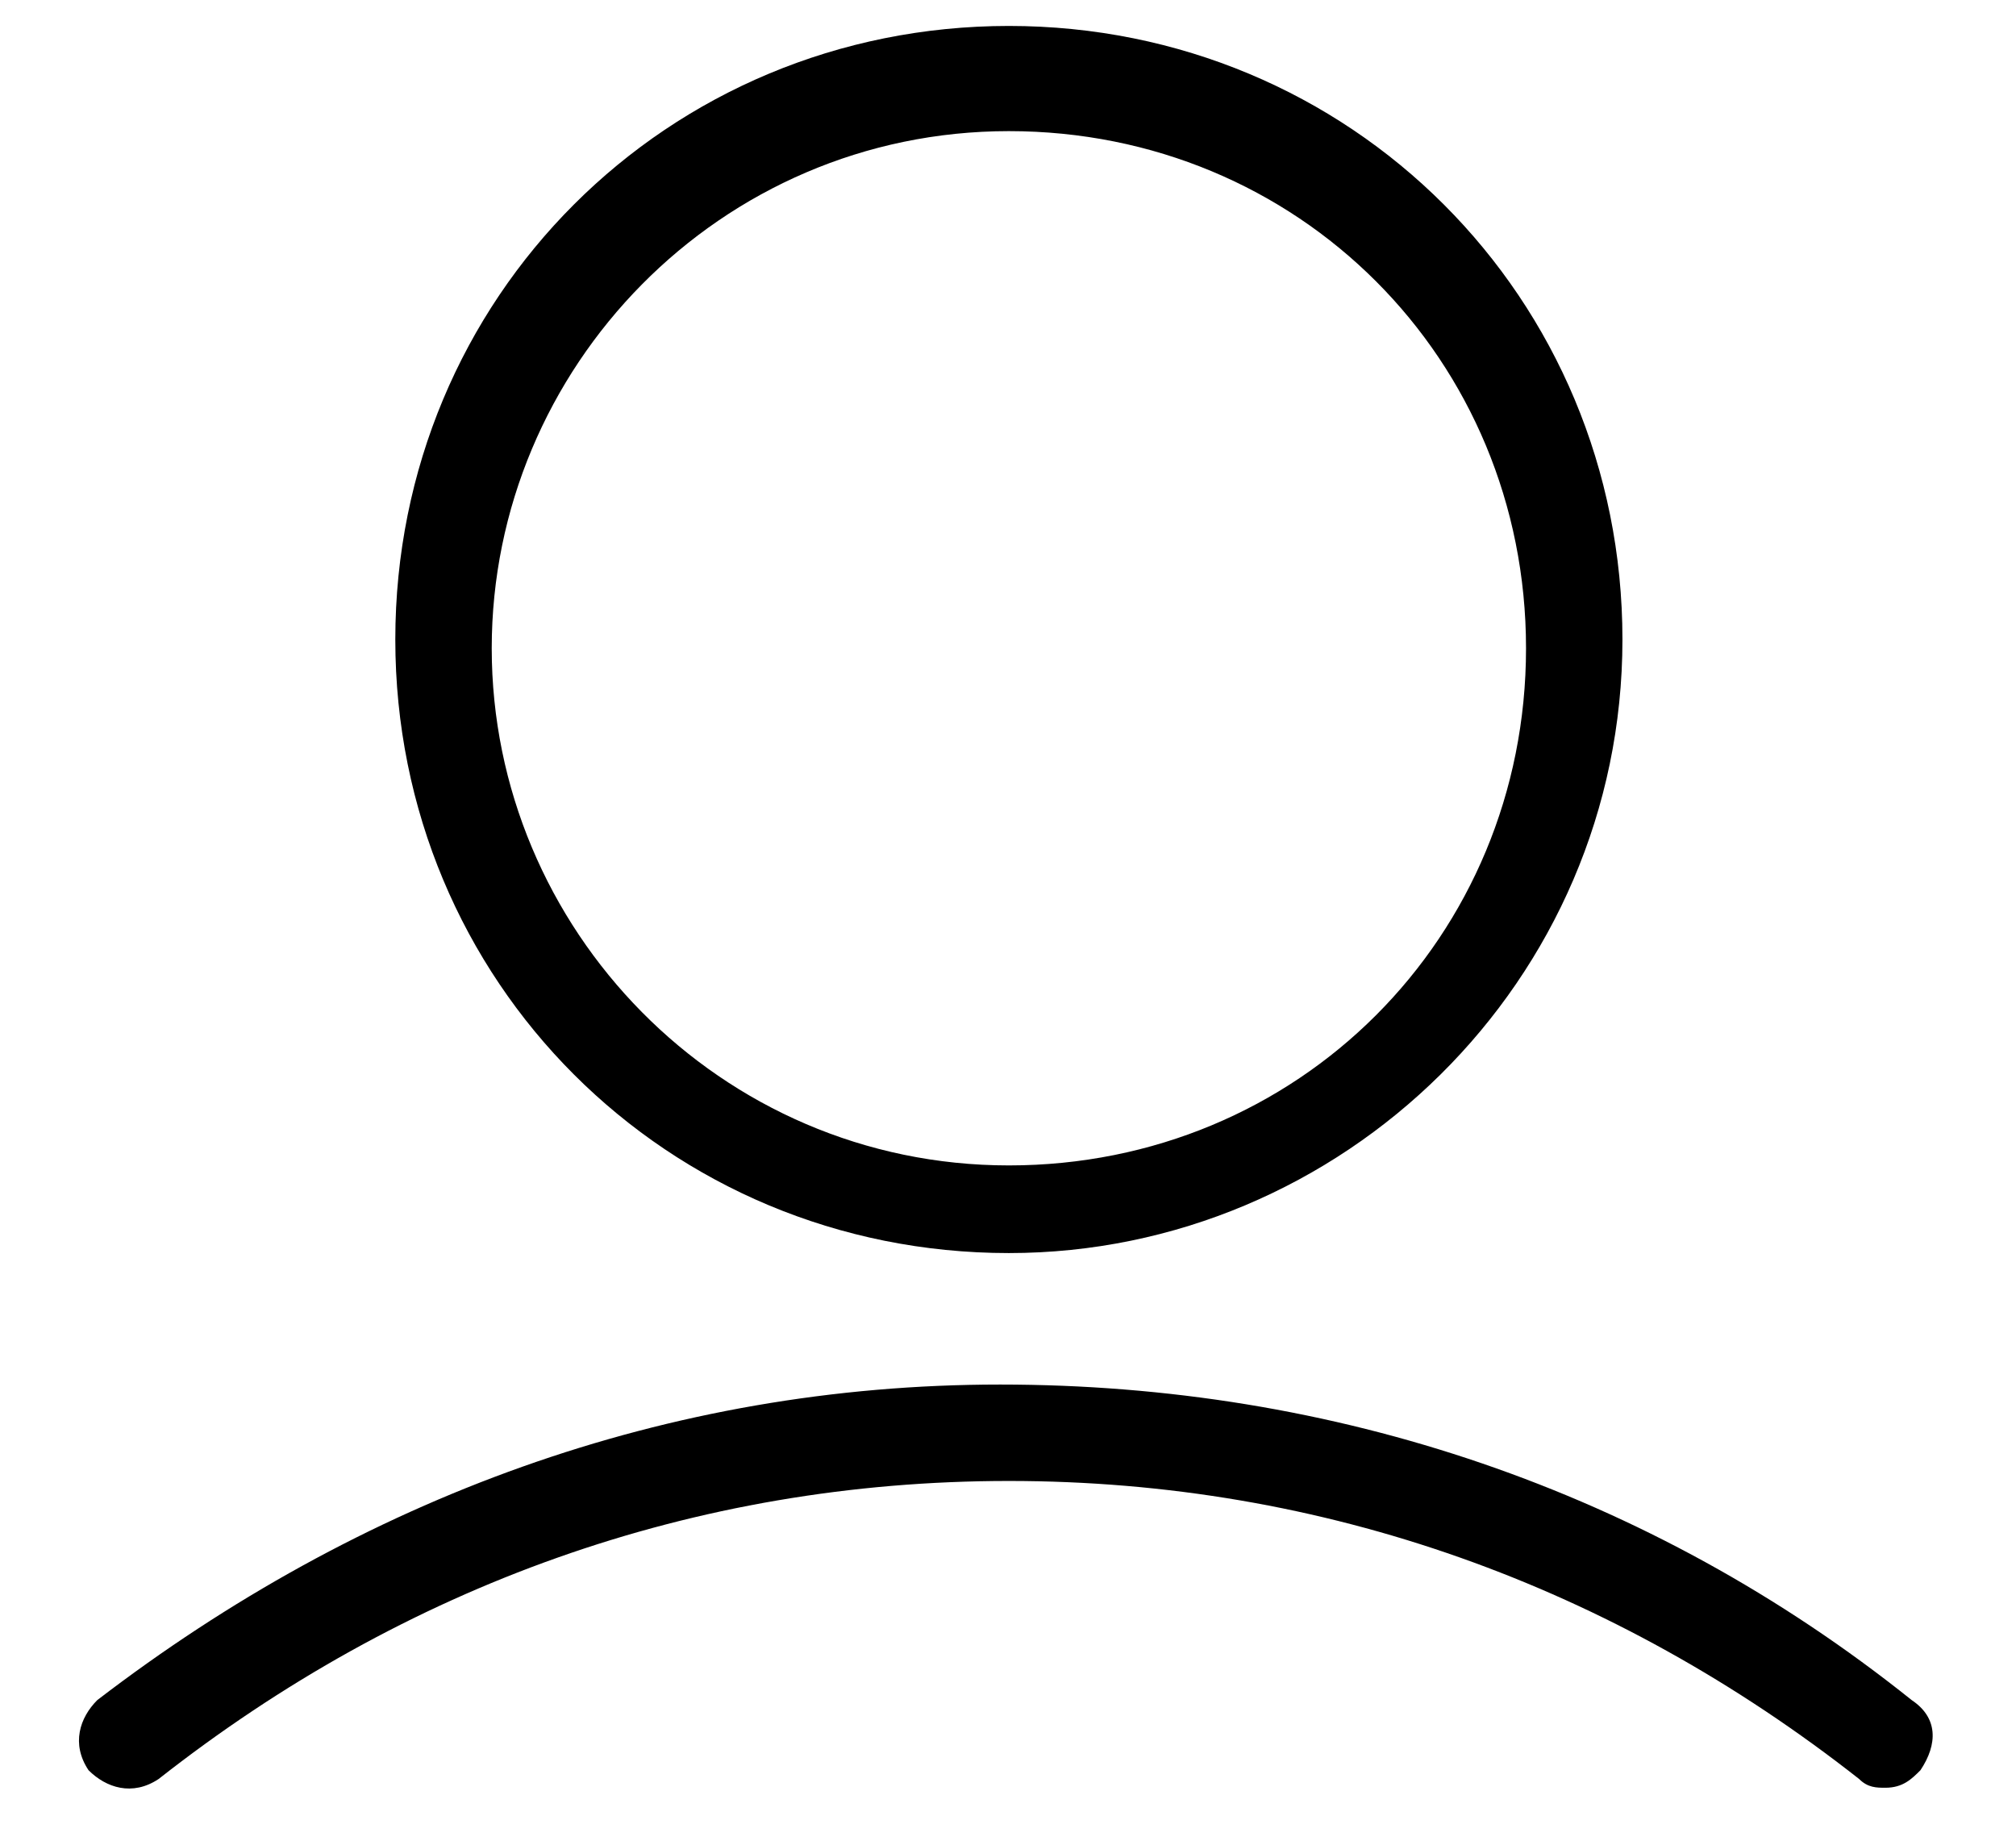 <?xml version="1.0" encoding="utf-8"?><svg width="23" height="21" xmlns="http://www.w3.org/2000/svg" viewBox="0 0 23 21"><path d="M11.51 14.296c3.8 0 7-3.1 7-7s-3.1-7-7-7-7 3.1-7 7 3.1 7 7 7zm-5.9-6.9c0-3.2 2.6-5.9 5.9-5.9 3.3 0 5.9 2.6 5.9 5.9 0 3.3-2.6 5.9-5.9 5.9-3.3 0-5.9-2.7-5.9-5.9zM21.81 19.396c-3-2.4-6.6-3.6-10.4-3.6-3.8 0-7.3 1.3-10.3 3.6-.2.2-.3.5-.1.8.2.2.5.3.8.1 2.8-2.2 6.1-3.4 9.7-3.4 3.6 0 6.9 1.2 9.7 3.4.1.1.2.1.3.1.2 0 .3-.1.4-.2.2-.3.2-.6-.1-.8z"/></svg>